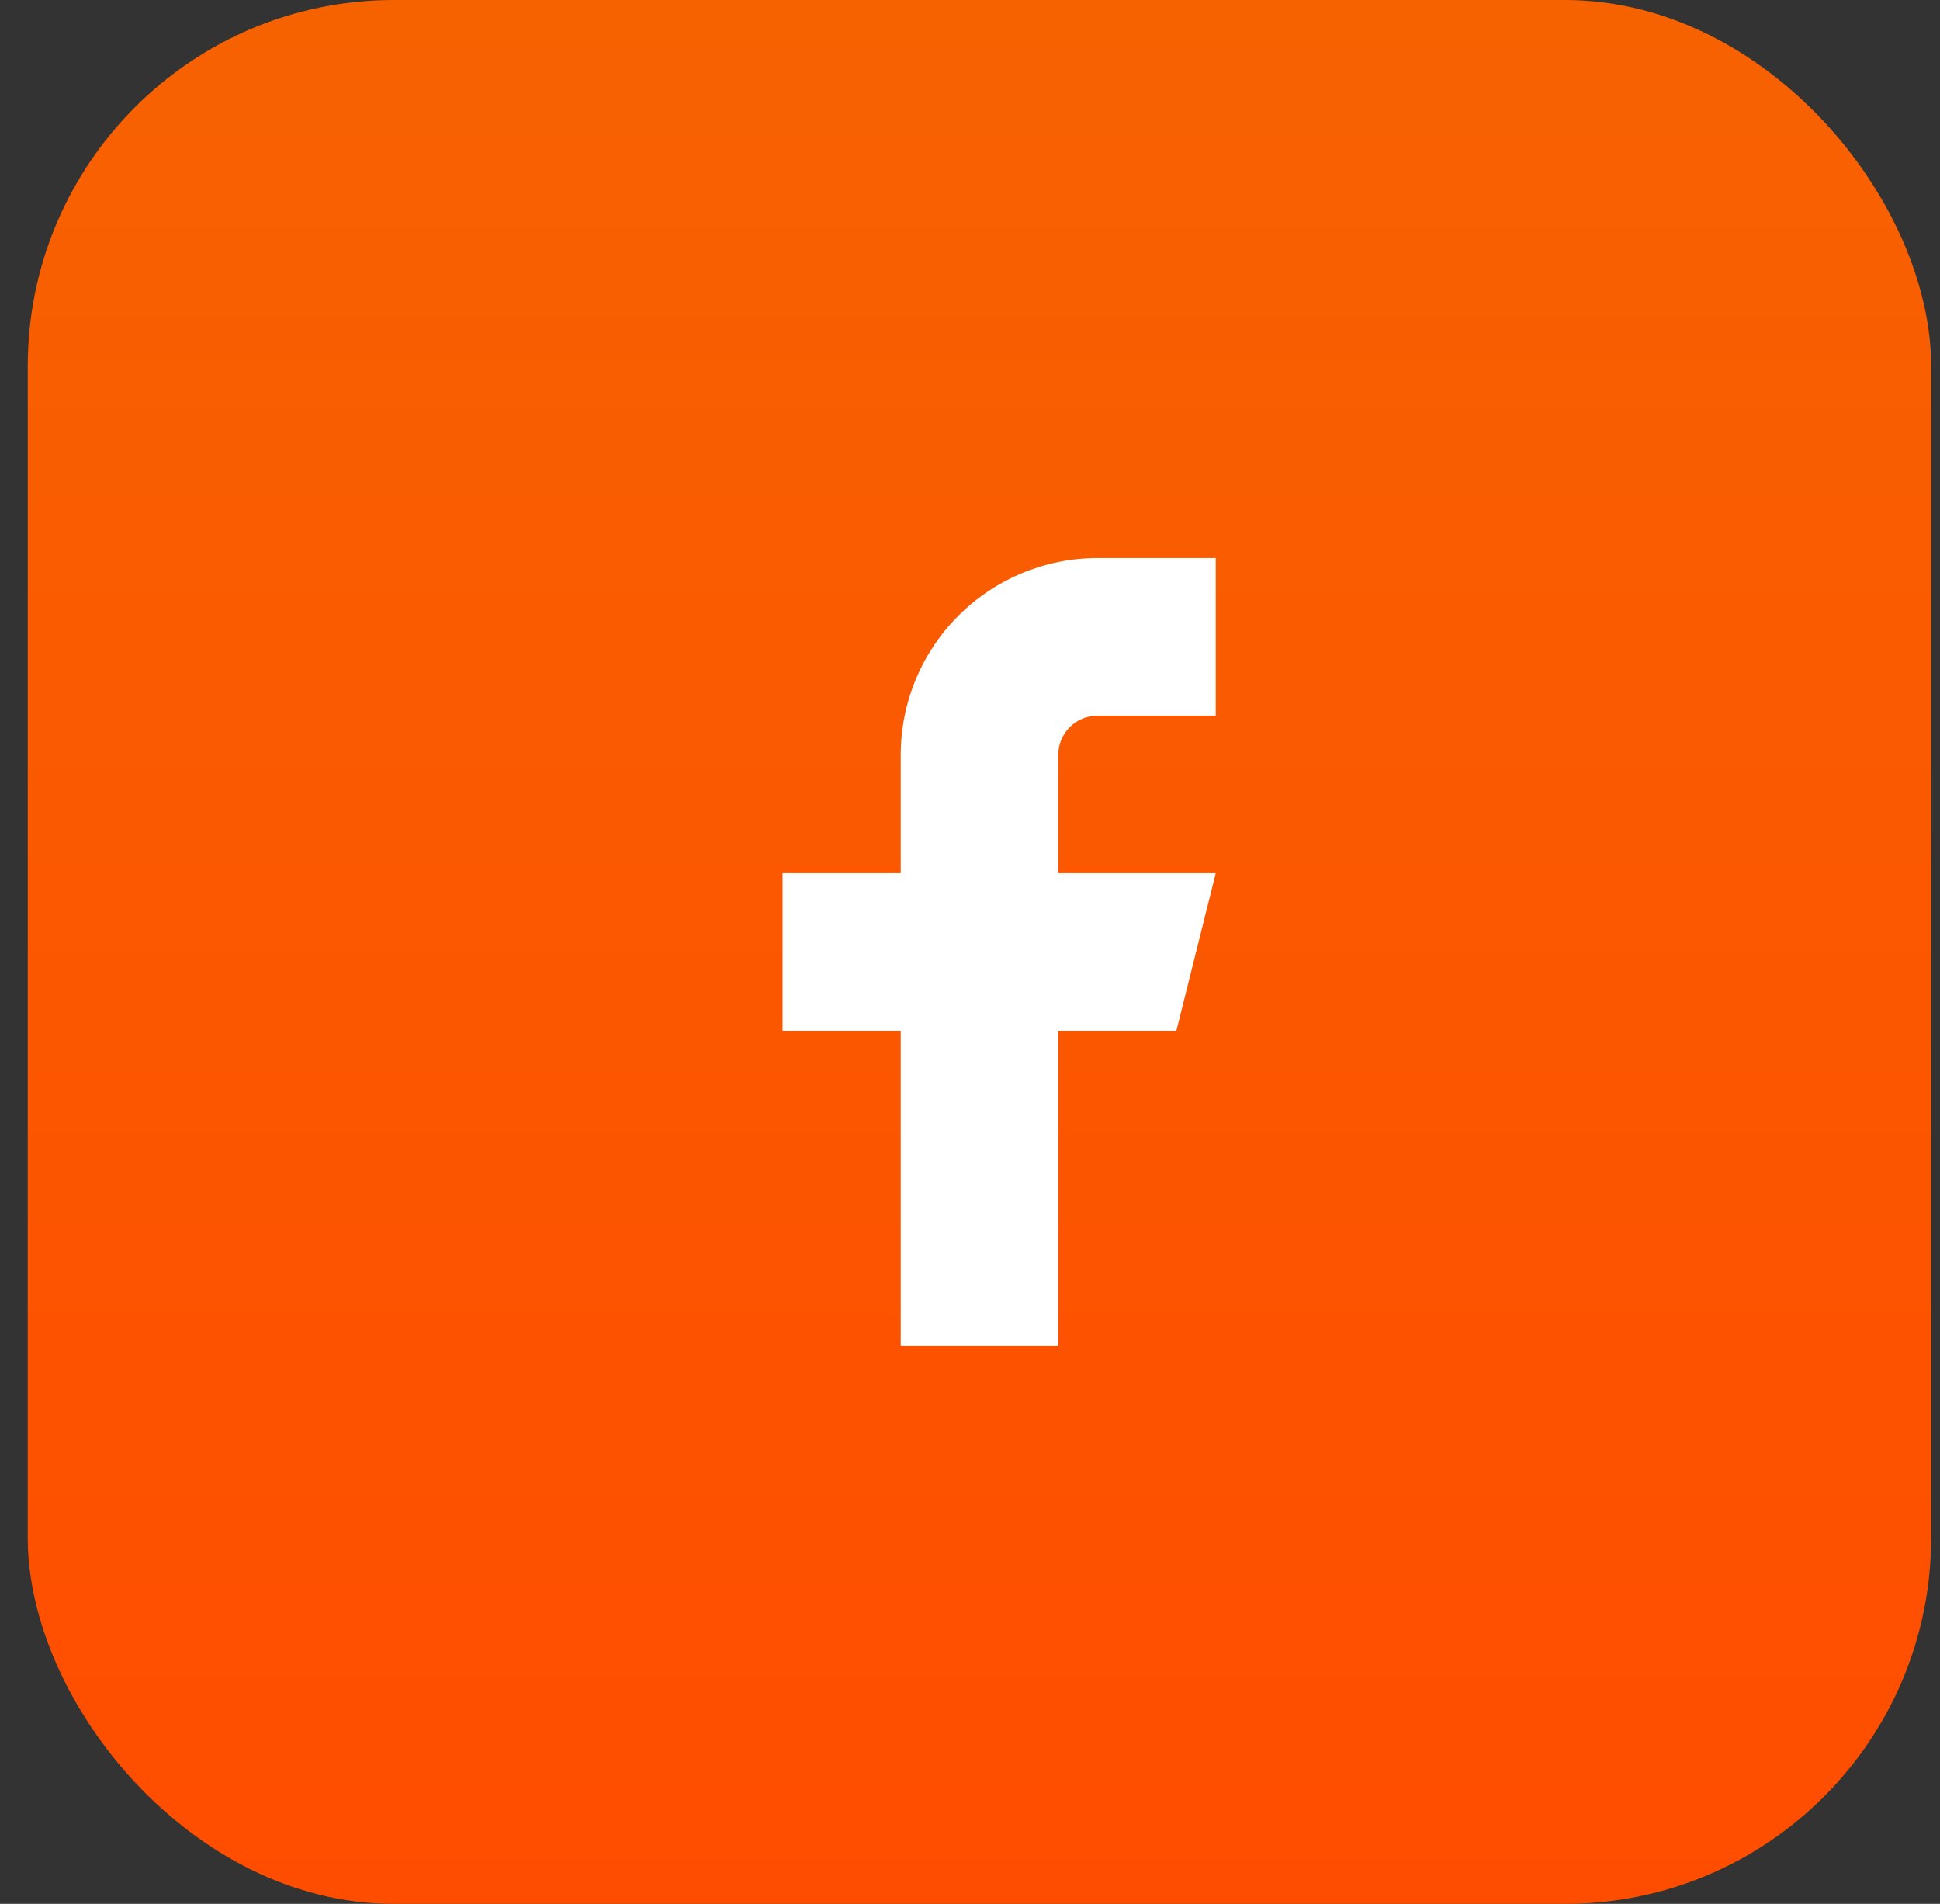 <svg width="53" height="52" viewBox="0 0 53 52" fill="none" xmlns="http://www.w3.org/2000/svg">
<rect x="0" y="0" width="53" height="52" fill="#333333" stroke="none"/>
<rect x="0.758" width="52" height="52" rx="10" fill="url(#paint0_linear)"/>
<path d="M33.214 15.241H29.987C28.56 15.241 27.192 15.808 26.183 16.817C25.174 17.826 24.608 19.194 24.608 20.62V23.848H21.38V28.152H24.608V36.758H28.911V28.152H32.139L33.214 23.848H28.911V20.62C28.911 20.335 29.024 20.061 29.226 19.86C29.428 19.658 29.701 19.545 29.987 19.545H33.214V15.241Z" fill="white"/>
<defs>
<linearGradient id="paint0_linear" x1="26.758" y1="0" x2="26.758" y2="52" gradientUnits="userSpaceOnUse">
<stop stop-color="#F76201"/>
<stop offset="1" stop-color="#FF4D00"/>
</linearGradient>
</defs>
</svg>
